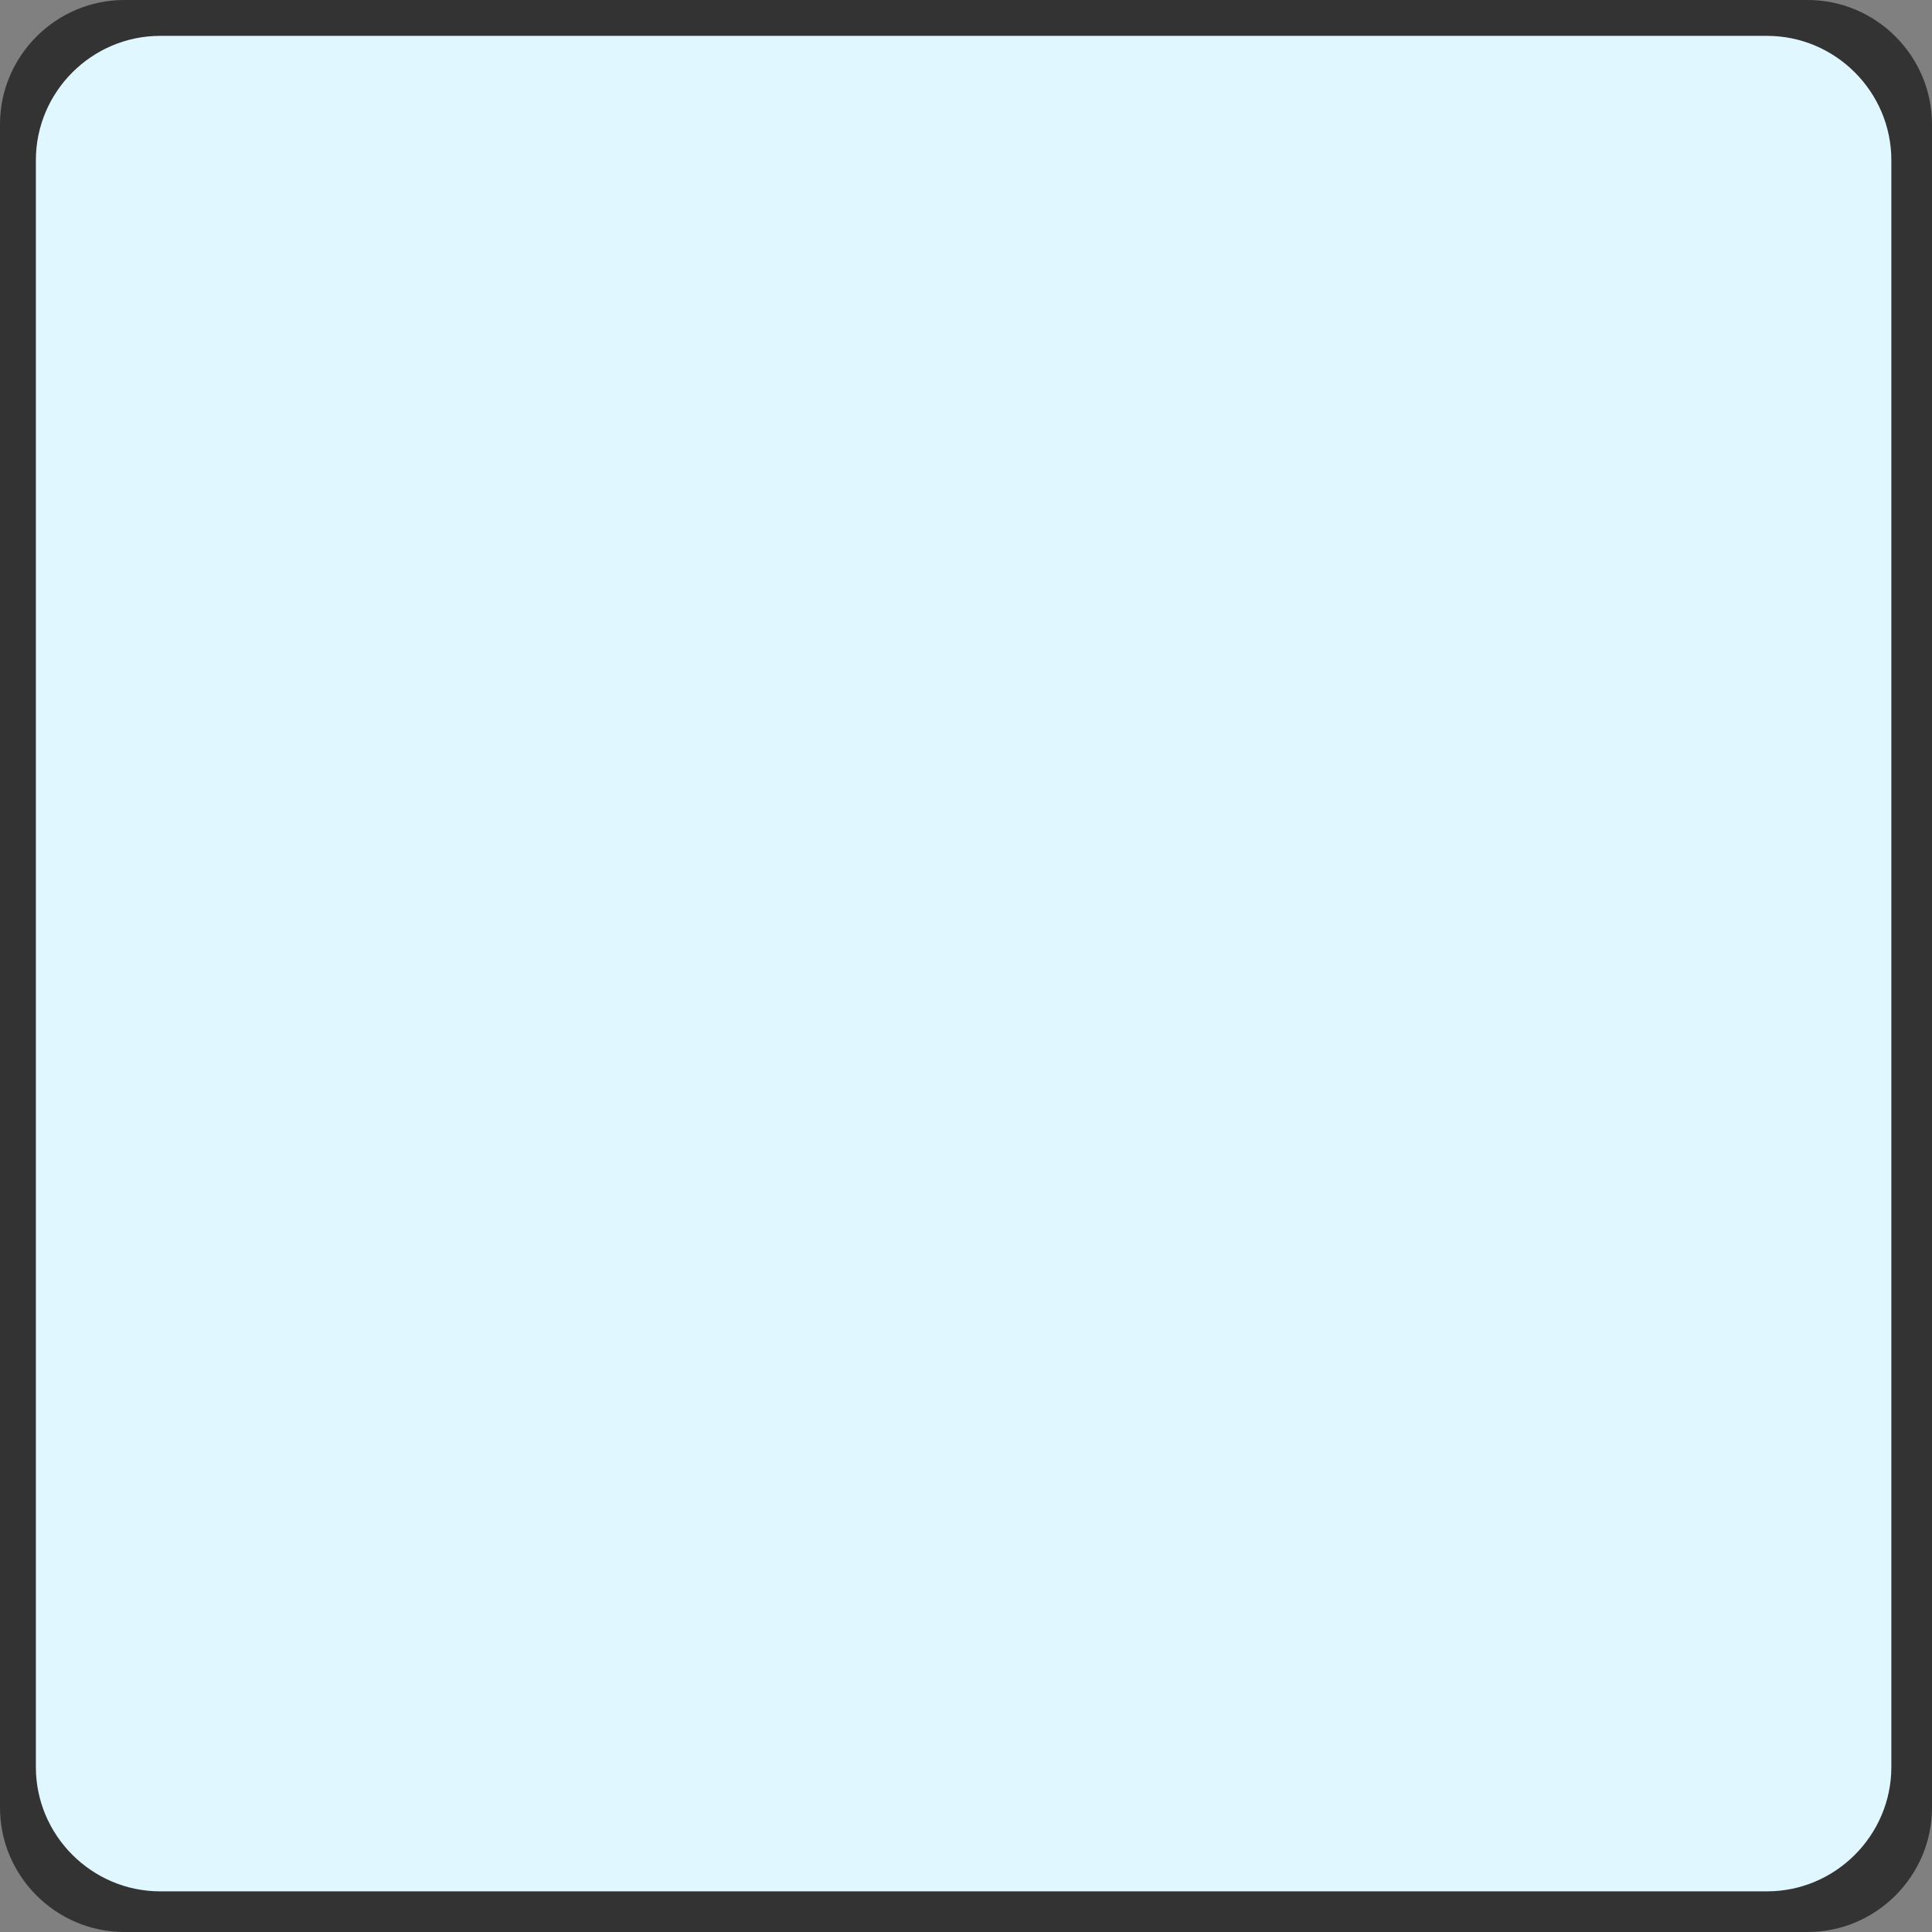 <svg width="808" height="808" viewBox="0 0 808 808" fill="none" xmlns="http://www.w3.org/2000/svg">
<rect x="0" y="0" width="808" height="808" fill="#808080" stroke="none"/>
<g id="Frame">
<g id="Group">
<path id="frame" d="M808 756C808 784.6 784.6 808 756 808H52C23.4 808 0 784.6 0 756V52C0 23.4 23.4 0 52 0H756C784.6 0 808 23.4 808 52V756Z" fill="#333333"/>
</g>
<g id="Group_2">
<path id="screen" d="M791 739C791 767.6 767.6 791 739 791H67C38.4 791 15 767.6 15 739V67C15 38.4 38.4 15 67 15H739C767.6 15 791 38.4 791 67V739Z" fill="#E1F7FF"/>
</g>
</g>
</svg>
